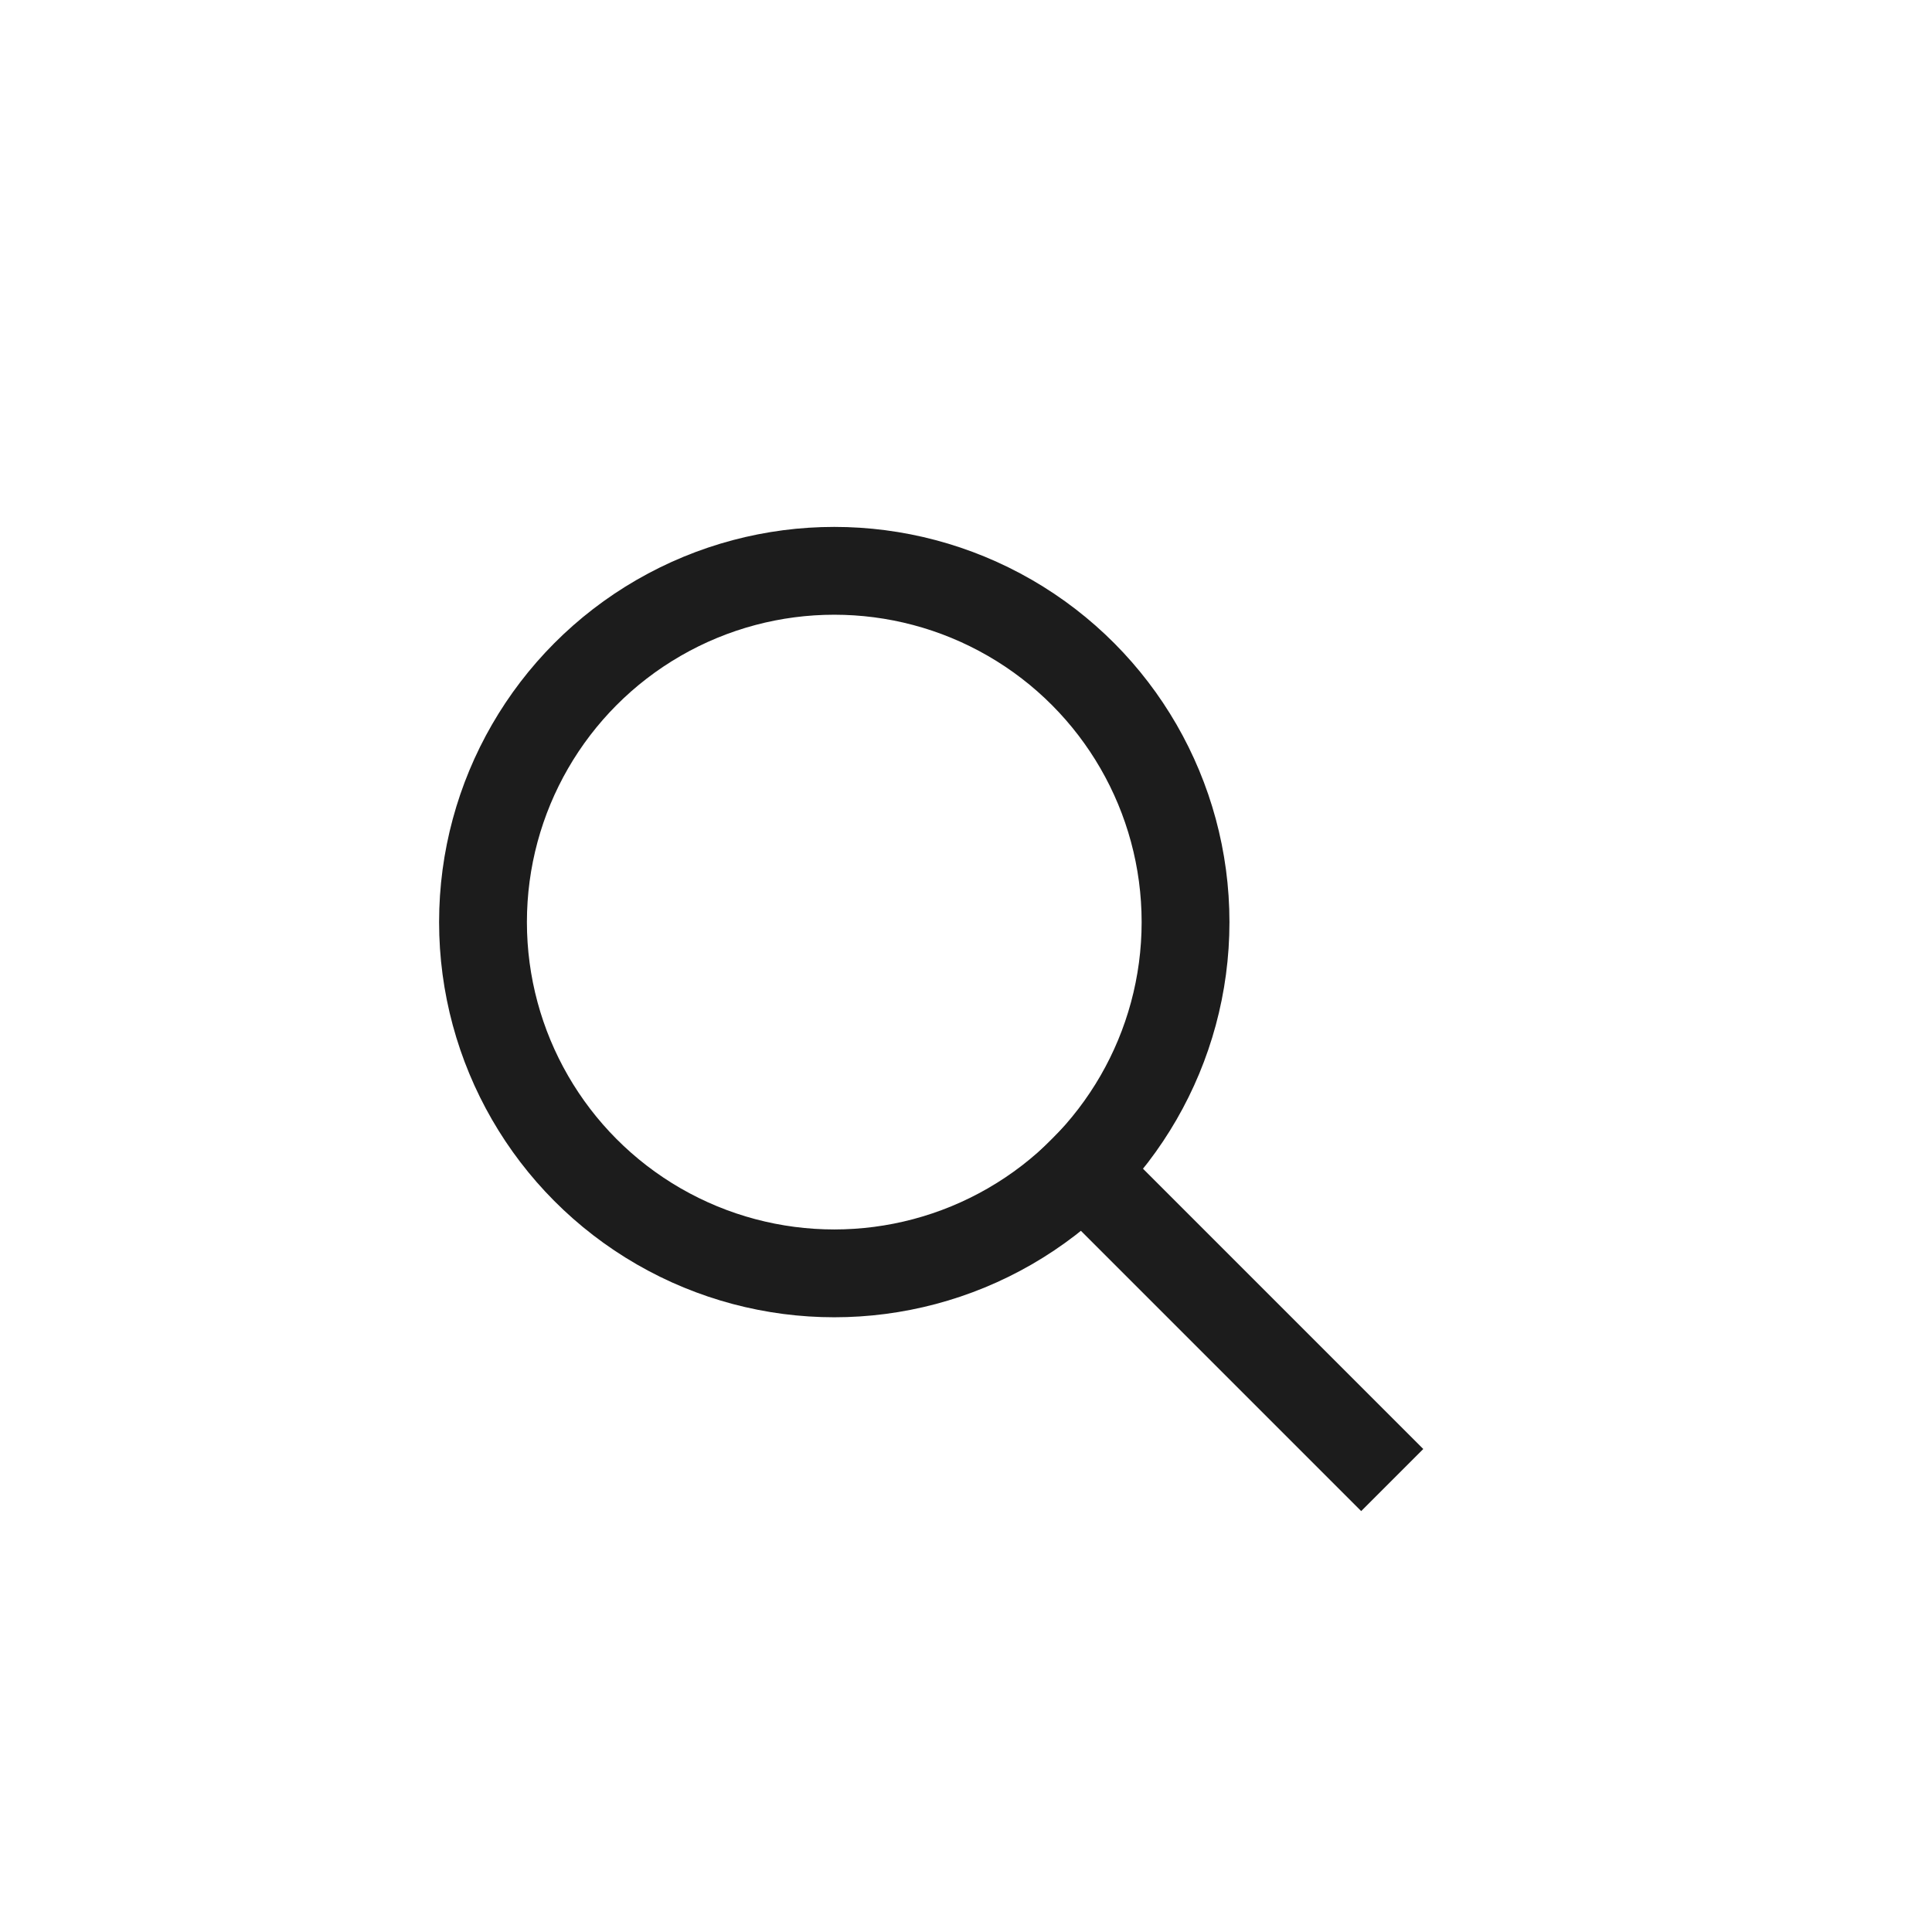 <svg xmlns="http://www.w3.org/2000/svg" width="44" height="44" viewBox="0 0 44 44">
  <g id="shifts" transform="translate(5564 23026)">
    <rect id="Rectangle_22" data-name="Rectangle 22" width="44" height="44" transform="translate(-5564 -23026)" fill="none"/>
    <g id="zoom" transform="translate(-5555 -23015)">
      <line id="Line_42" data-name="Line 42" x1="6.344" y1="6.344" transform="translate(15.656 15.656)" fill="none" stroke="#1c1c1c" stroke-linecap="square" stroke-miterlimit="10" stroke-width="2"/>
      <circle id="Ellipse_28" data-name="Ellipse 28" cx="8" cy="8" r="8" transform="translate(2 2)" fill="none" stroke="#1c1c1c" stroke-linecap="square" stroke-miterlimit="10" stroke-width="2"/>
    </g>
  </g>
</svg>
